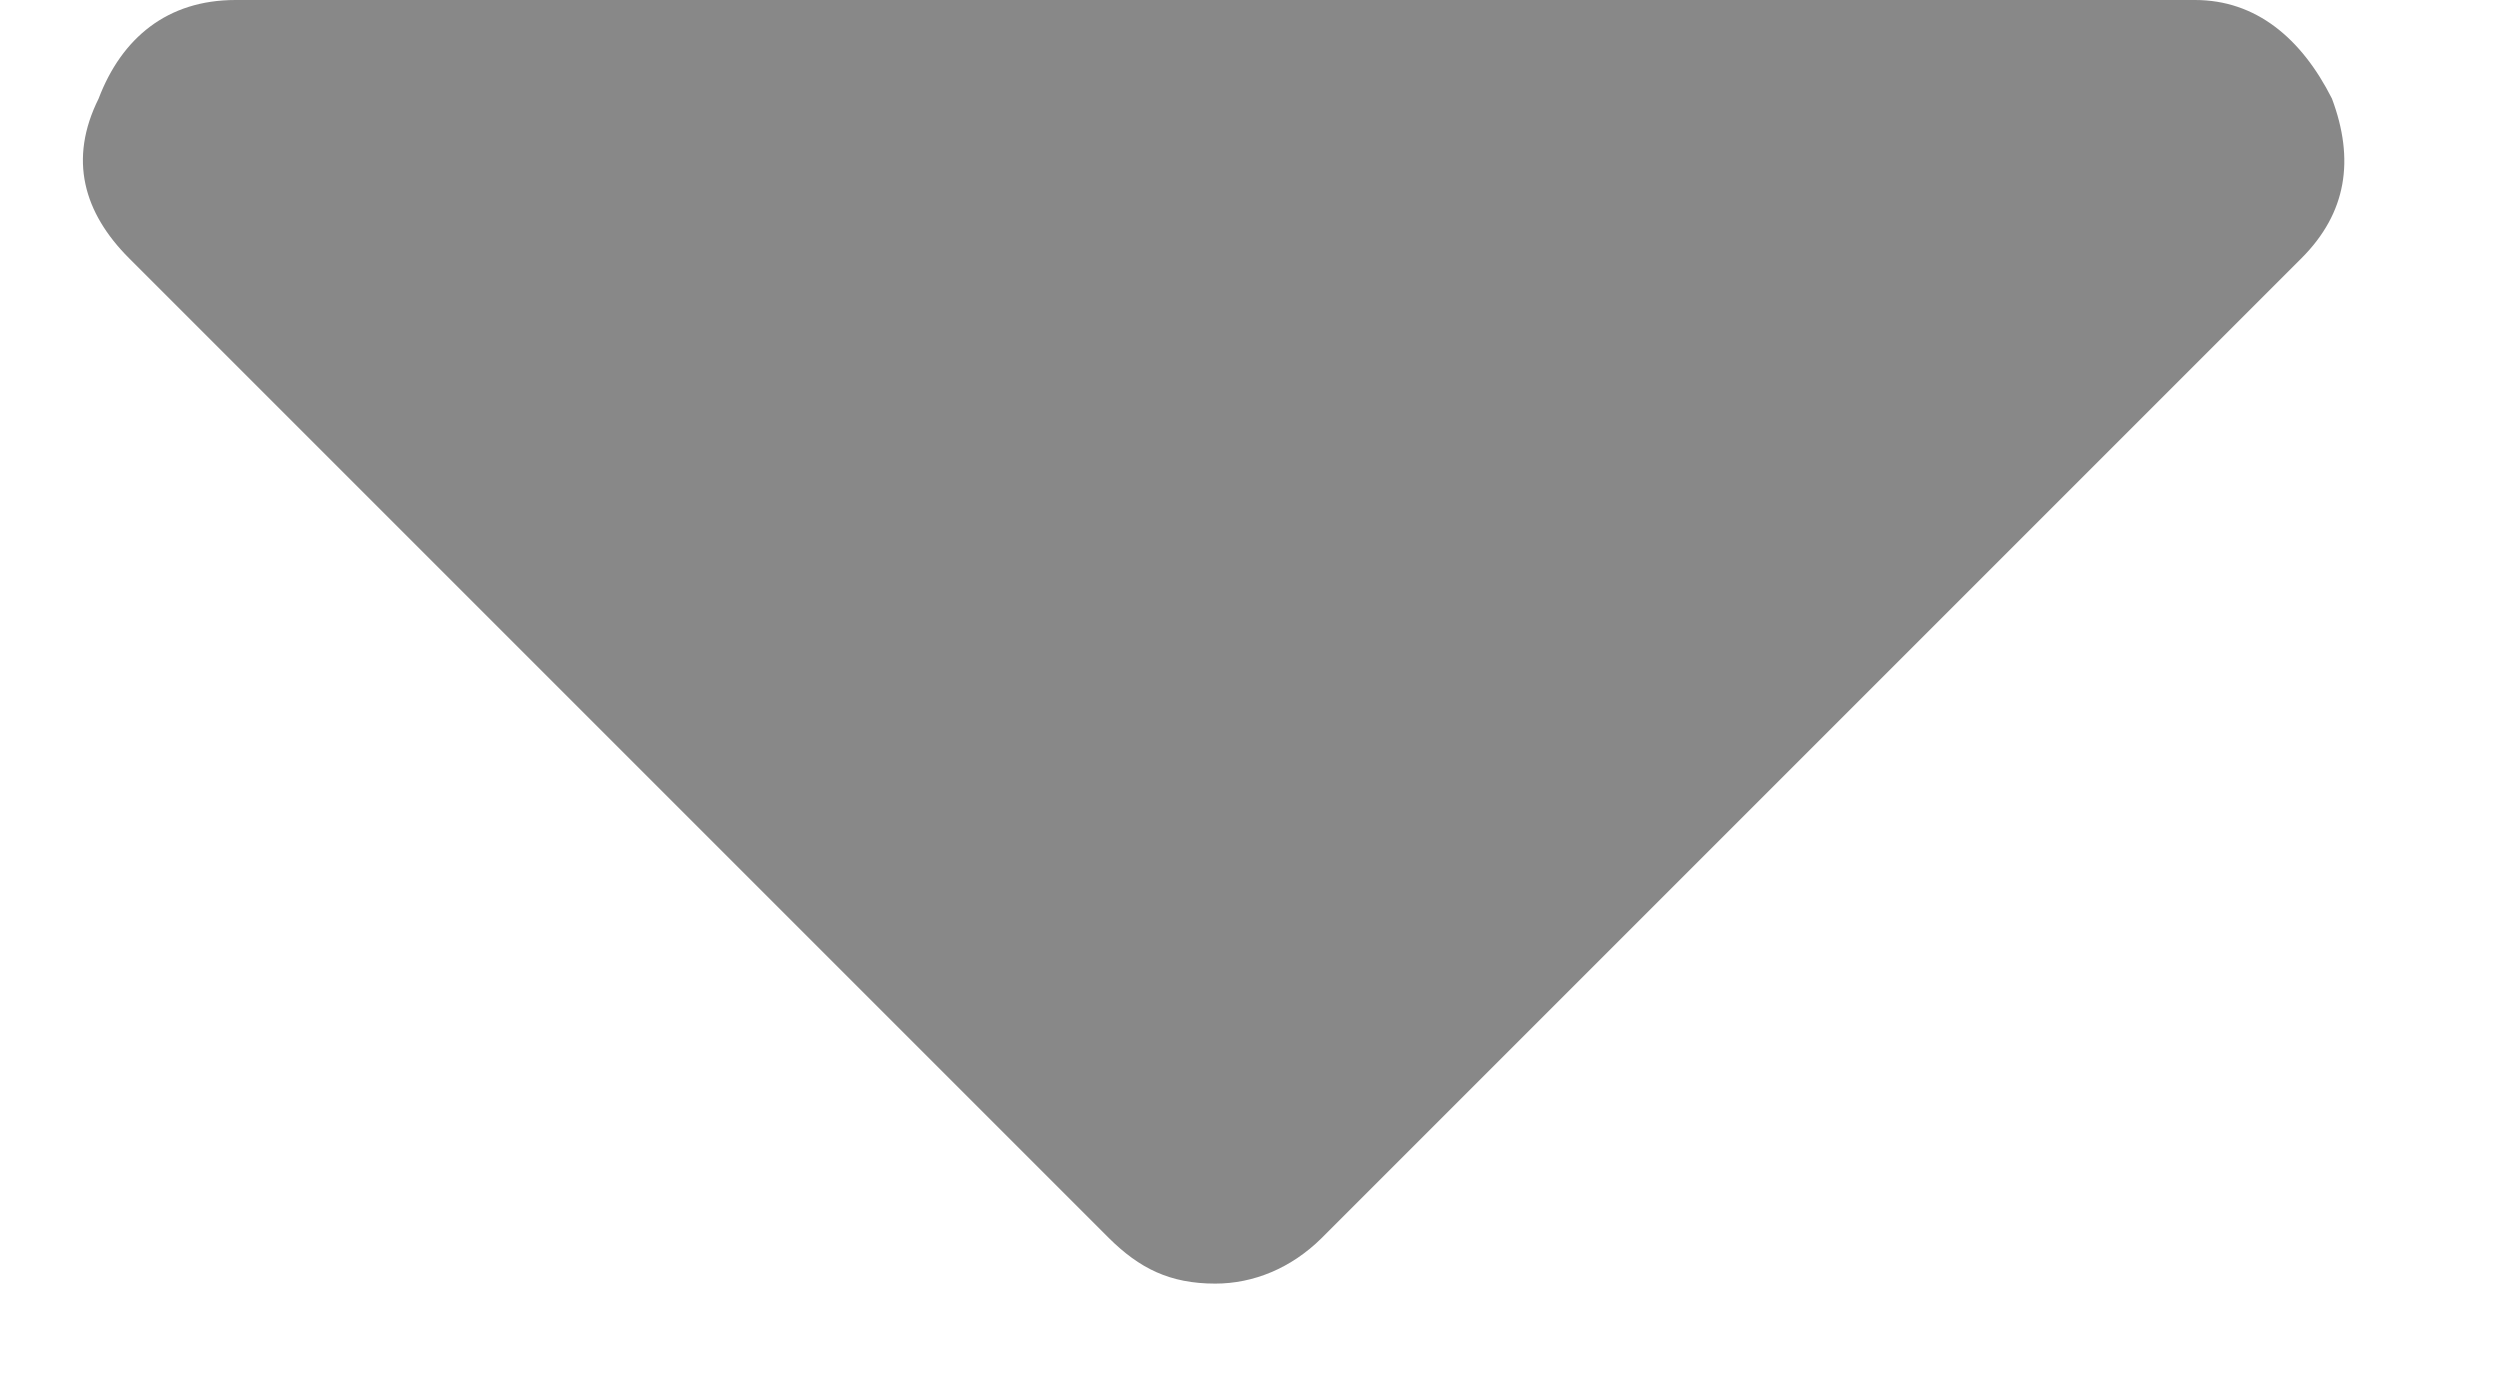 <svg width="9" height="5" viewBox="0 0 9 5" fill="none" xmlns="http://www.w3.org/2000/svg">
<path d="M0.848 0C0.602 0 0.438 0.137 0.355 0.355C0.246 0.574 0.301 0.766 0.465 0.93L3.992 4.457C4.102 4.566 4.211 4.621 4.375 4.621C4.512 4.621 4.648 4.566 4.758 4.457L8.285 0.93C8.449 0.766 8.477 0.574 8.395 0.355C8.285 0.137 8.121 0 7.902 0H0.848Z" fill="#888888"/>
</svg>
